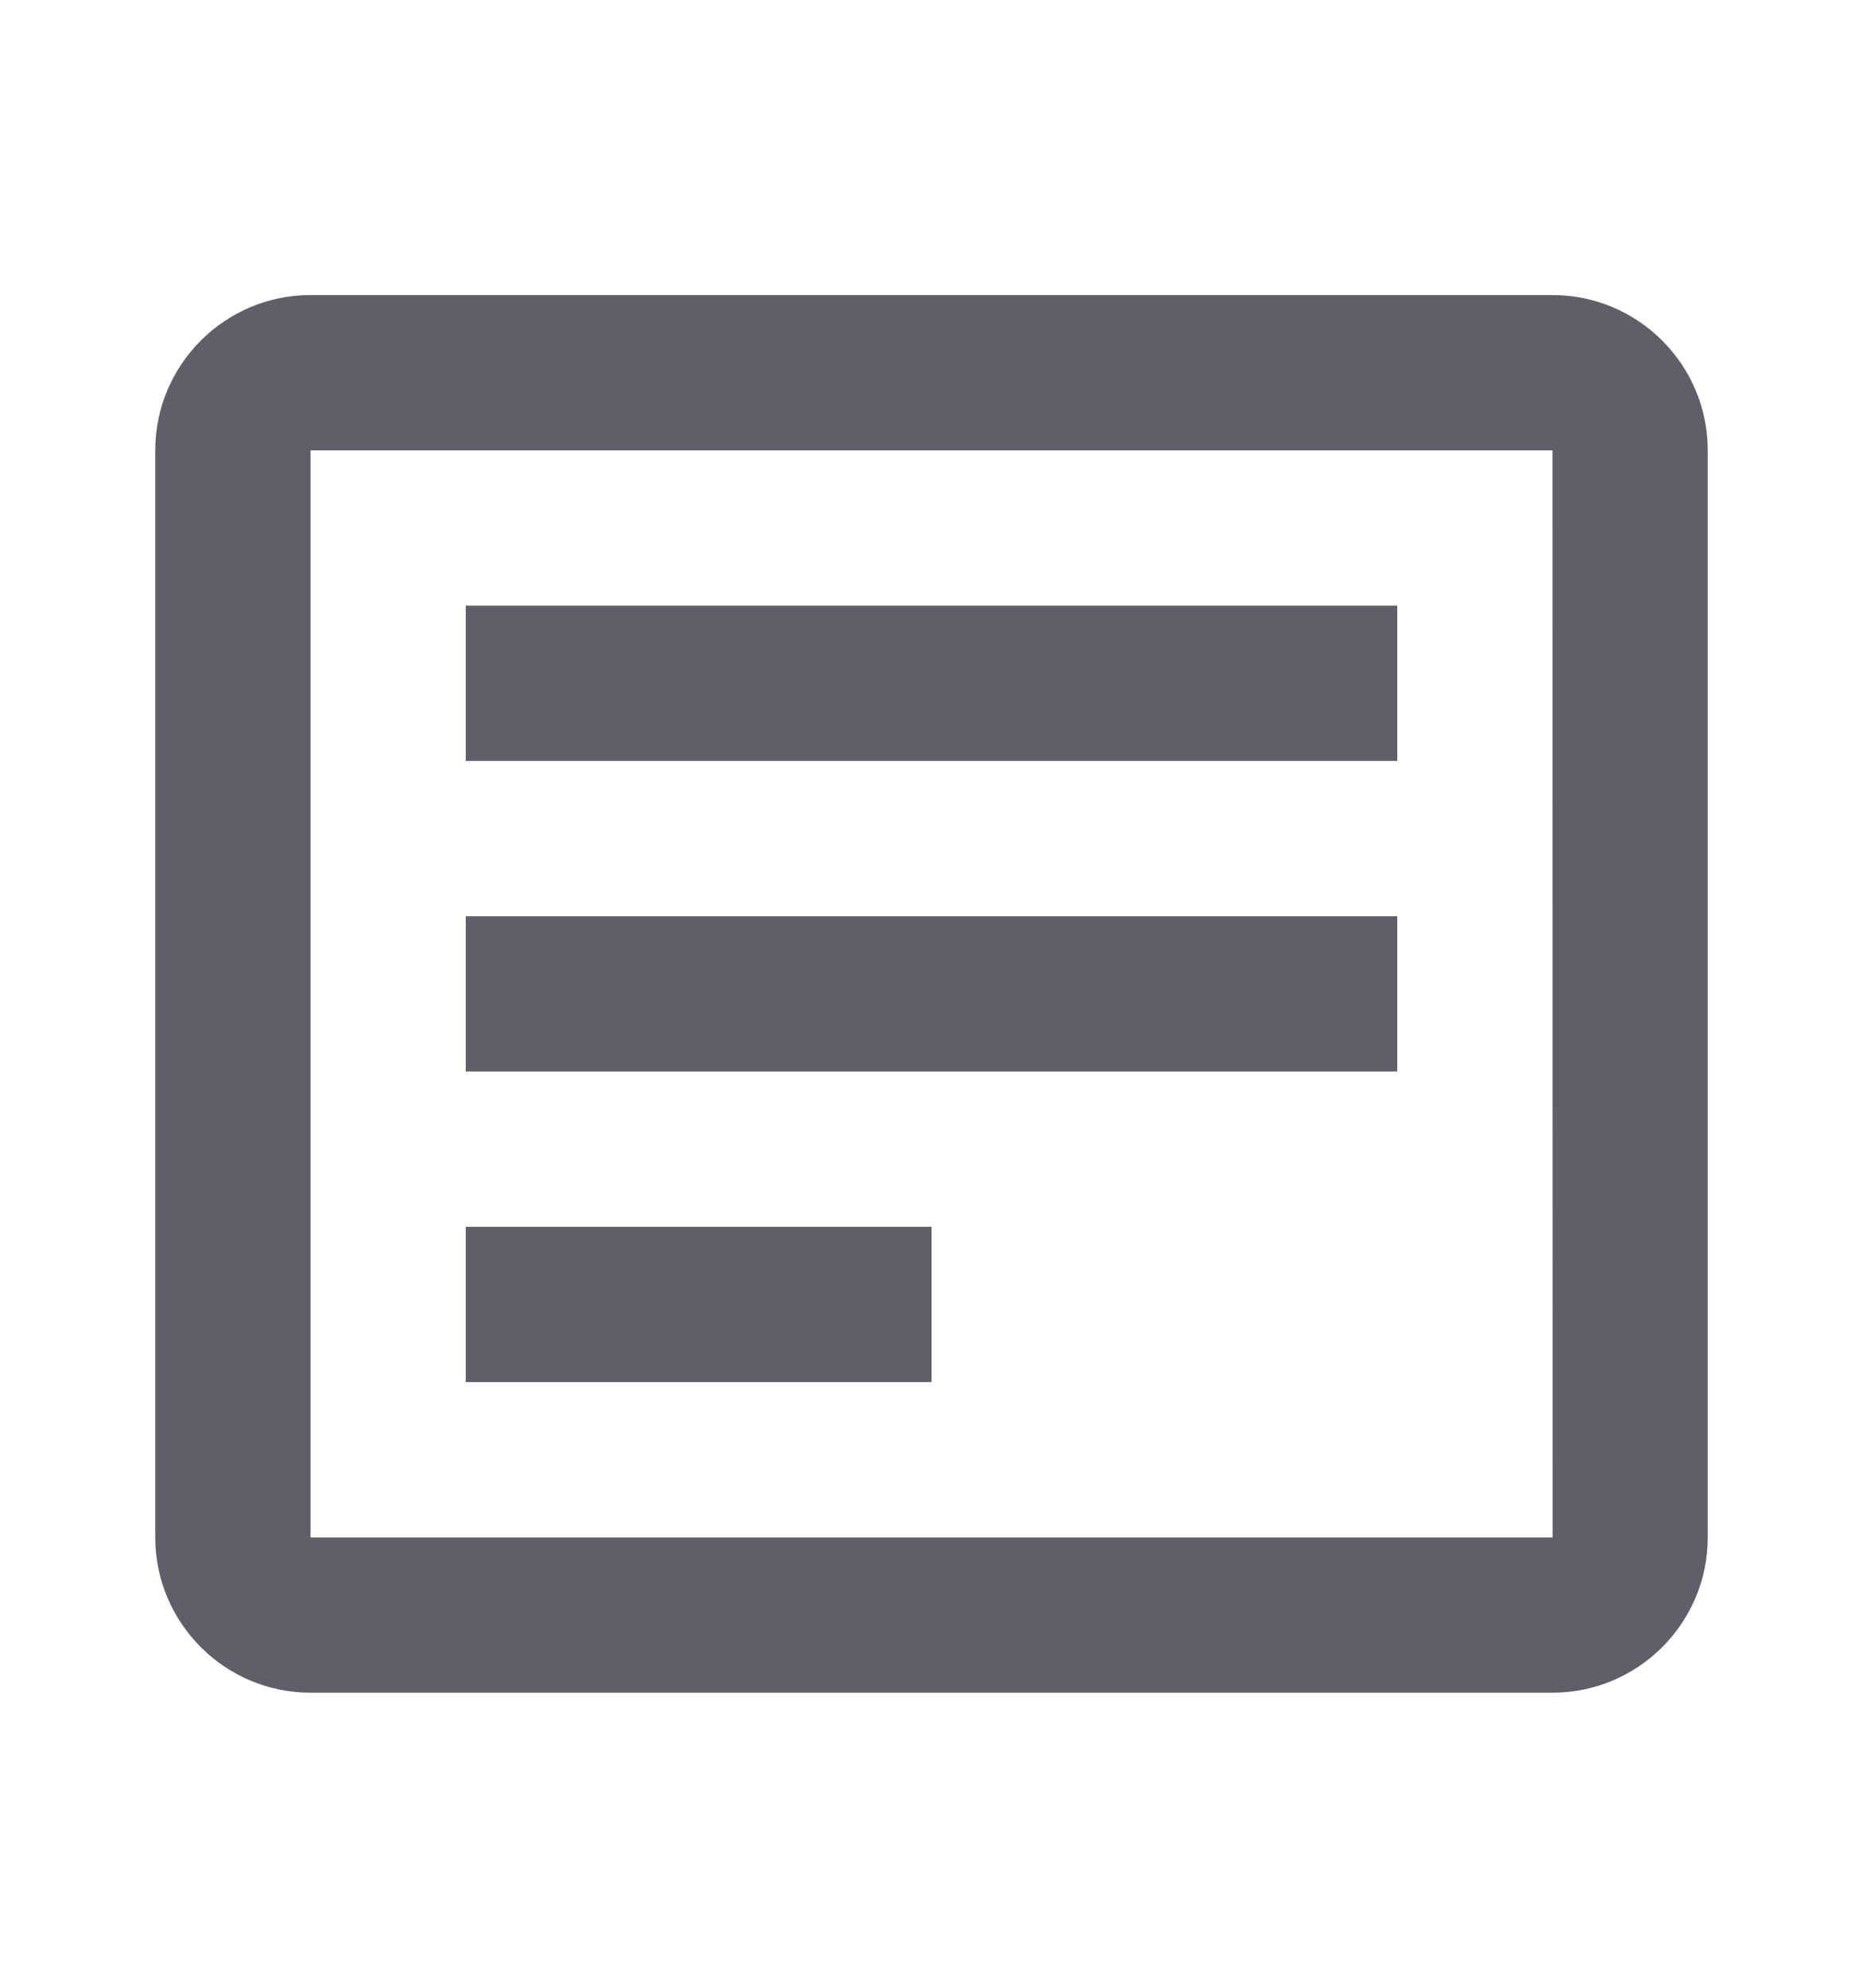<svg width="15" height="16" viewBox="0 0 15 16" fill="none" xmlns="http://www.w3.org/2000/svg">
<path d="M12.5 2.375H2.5C1.811 2.375 1.25 2.936 1.25 3.625V12.375C1.25 13.064 1.811 13.625 2.5 13.625H12.5C13.189 13.625 13.75 13.064 13.75 12.375V3.625C13.75 2.936 13.189 2.375 12.5 2.375ZM2.5 12.375V3.625H12.5L12.501 12.375H2.5Z" fill="#615E69"/>
<path d="M3.75 4.875H11.25V6.125H3.75V4.875ZM3.75 7.375H11.25V8.625H3.75V7.375ZM3.75 9.875H7.5V11.125H3.75V9.875Z" fill="#615E69"/>
</svg>
